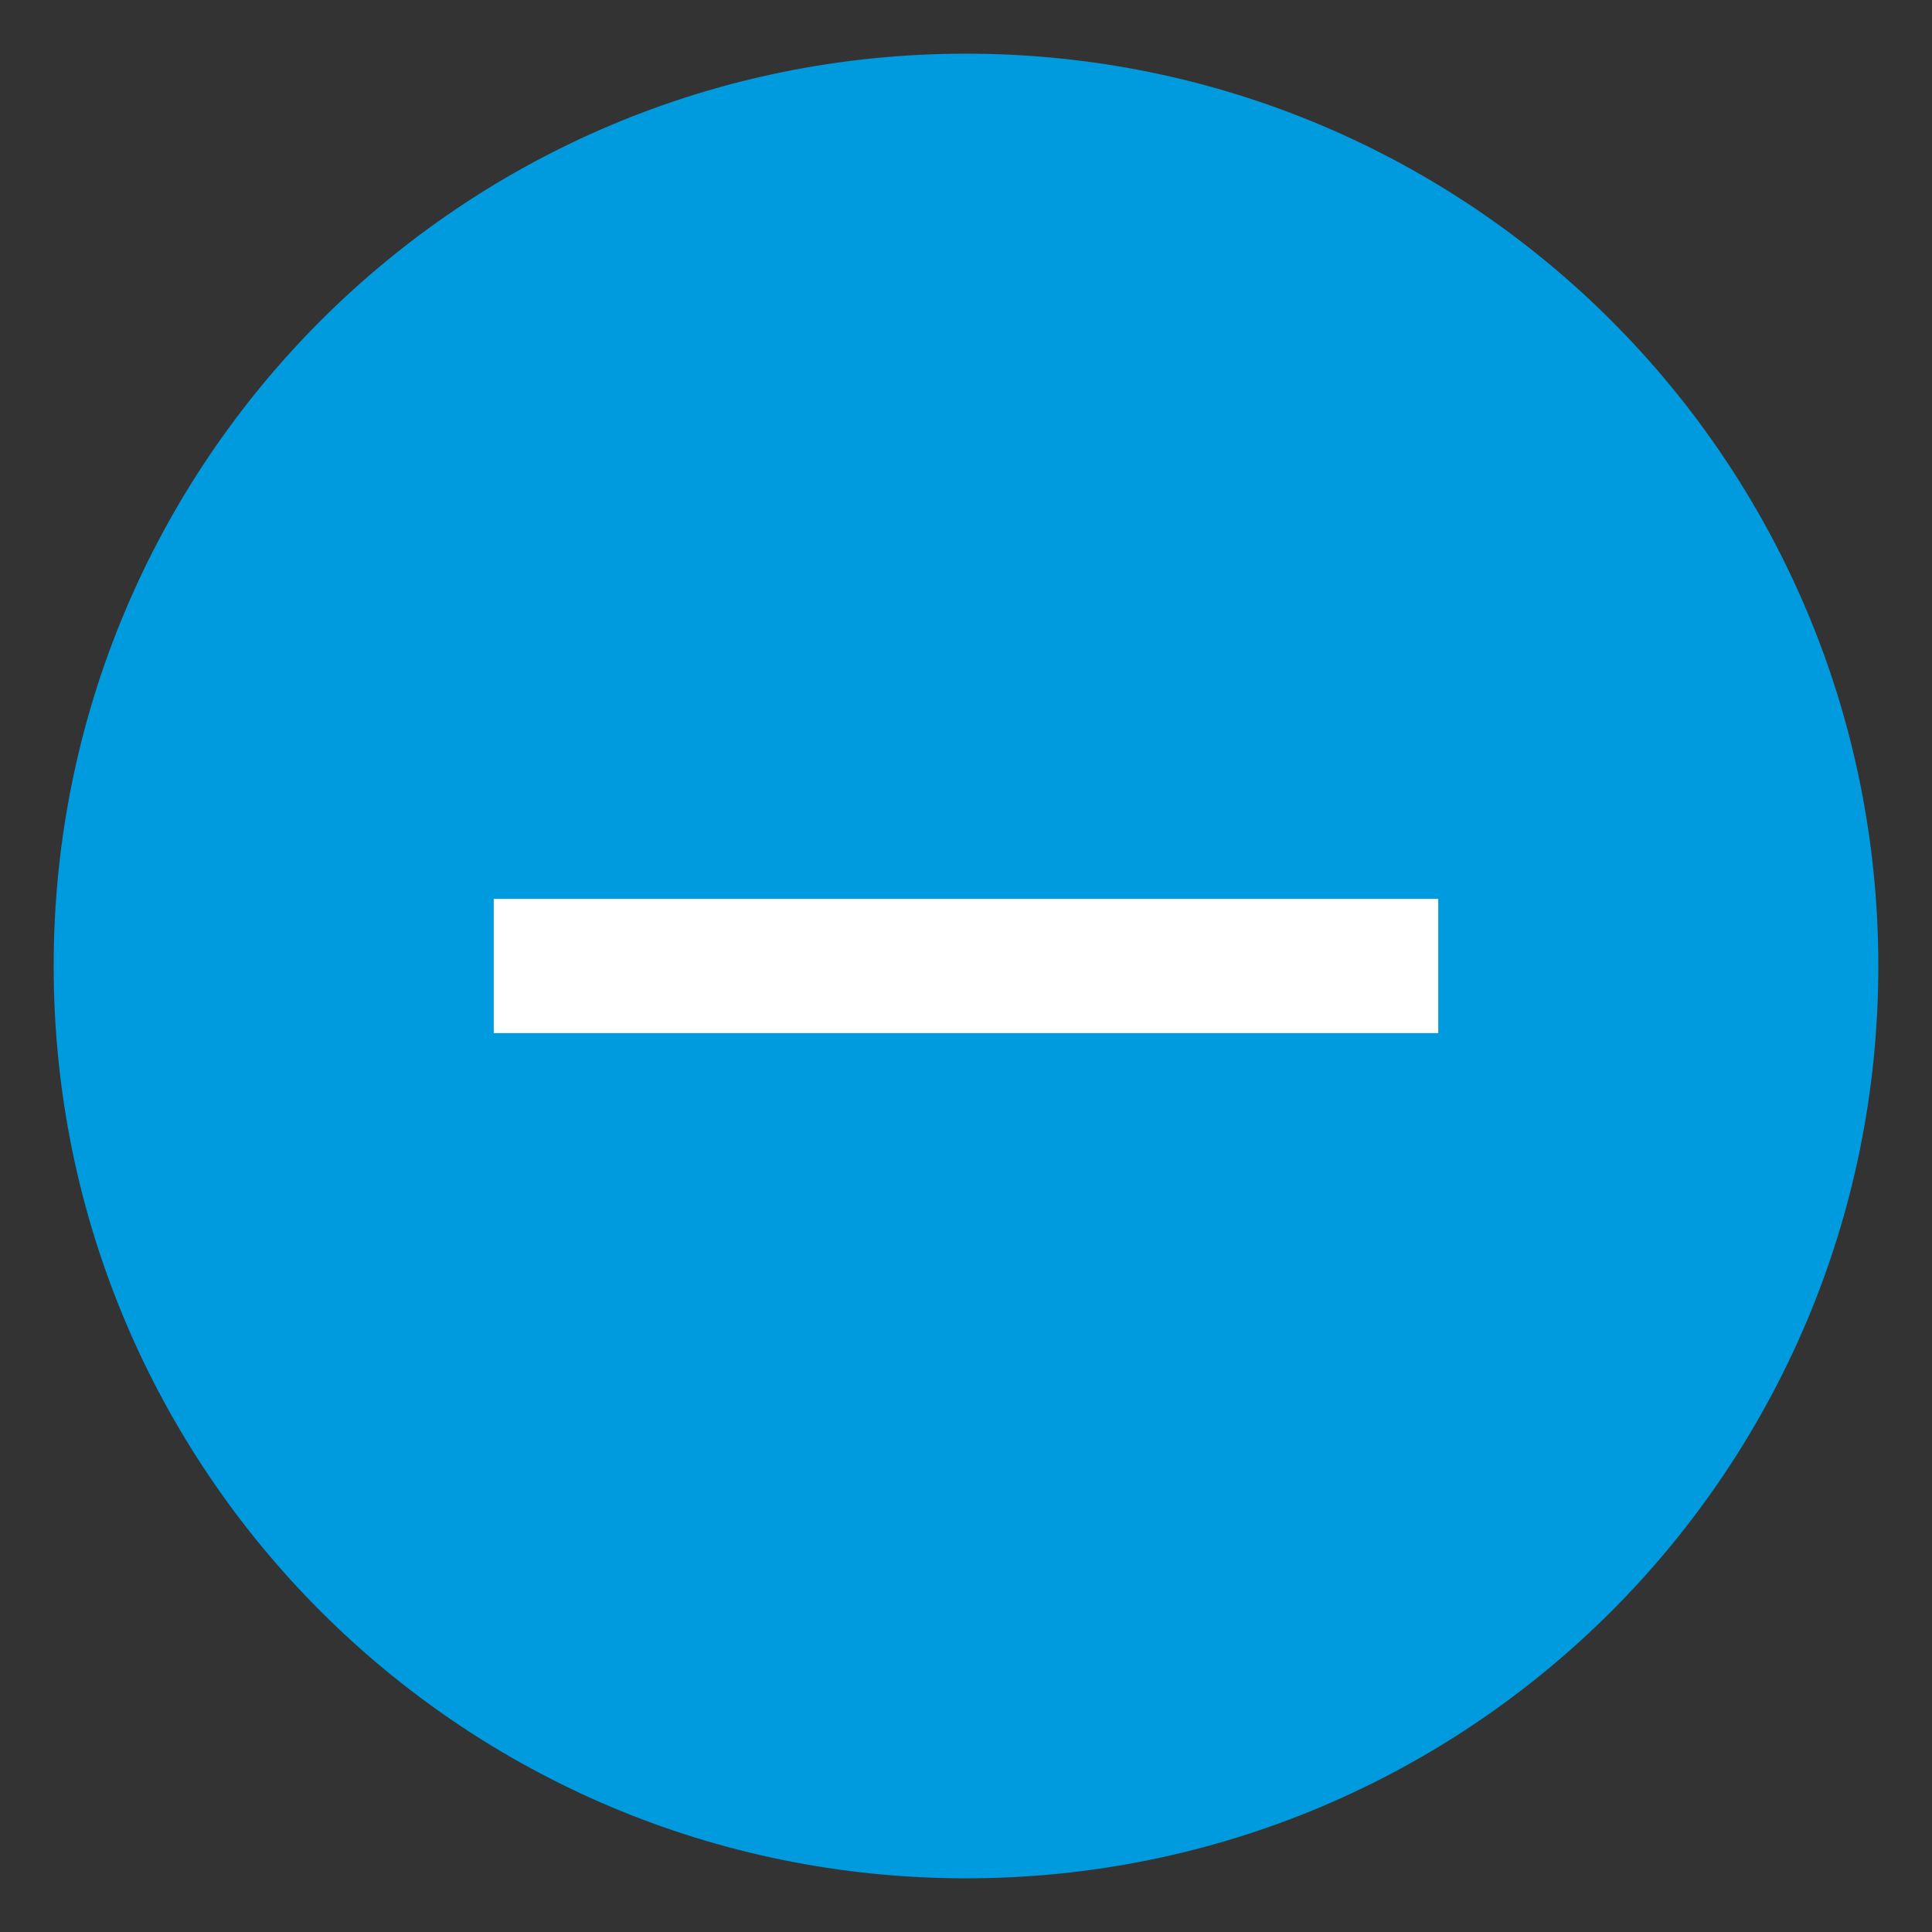 <?xml version="1.0" encoding="utf-8"?>
<!-- Generator: Adobe Illustrator 19.2.1, SVG Export Plug-In . SVG Version: 6.00 Build 0)  -->
<svg version="1.1" id="Layer_1" xmlns="http://www.w3.org/2000/svg" xmlns:xlink="http://www.w3.org/1999/xlink" x="0px" y="0px"
	 viewBox="0 0 18 18" style="enable-background:new 0 0 18 18;" xml:space="preserve">
<rect x="0" y="0" width="18" height="18" fill="#333333" stroke="none"/>
<style type="text/css">
	.st0{clip-path:url(#XMLID_6_);fill:#009ADE;}
	.st1{fill:none;stroke:#FFFFFF;stroke-width:1.25;}
</style>
<g id="XMLID_1_">
	<defs>
		<rect id="XMLID_3_" x="0.5" y="0.5" width="17" height="17"/>
	</defs>
	<clipPath id="XMLID_6_">
		<use xlink:href="#XMLID_3_"  style="overflow:visible;"/>
	</clipPath>
	<path id="XMLID_2_" class="st0" d="M9,17.5c4.7,0,8.5-3.8,8.5-8.5S13.7,0.5,9,0.5S0.5,4.3,0.5,9S4.3,17.5,9,17.5"/>
</g>
<line id="XMLID_4_" class="st1" x1="4.6" y1="9" x2="13.4" y2="9"/>
</svg>
